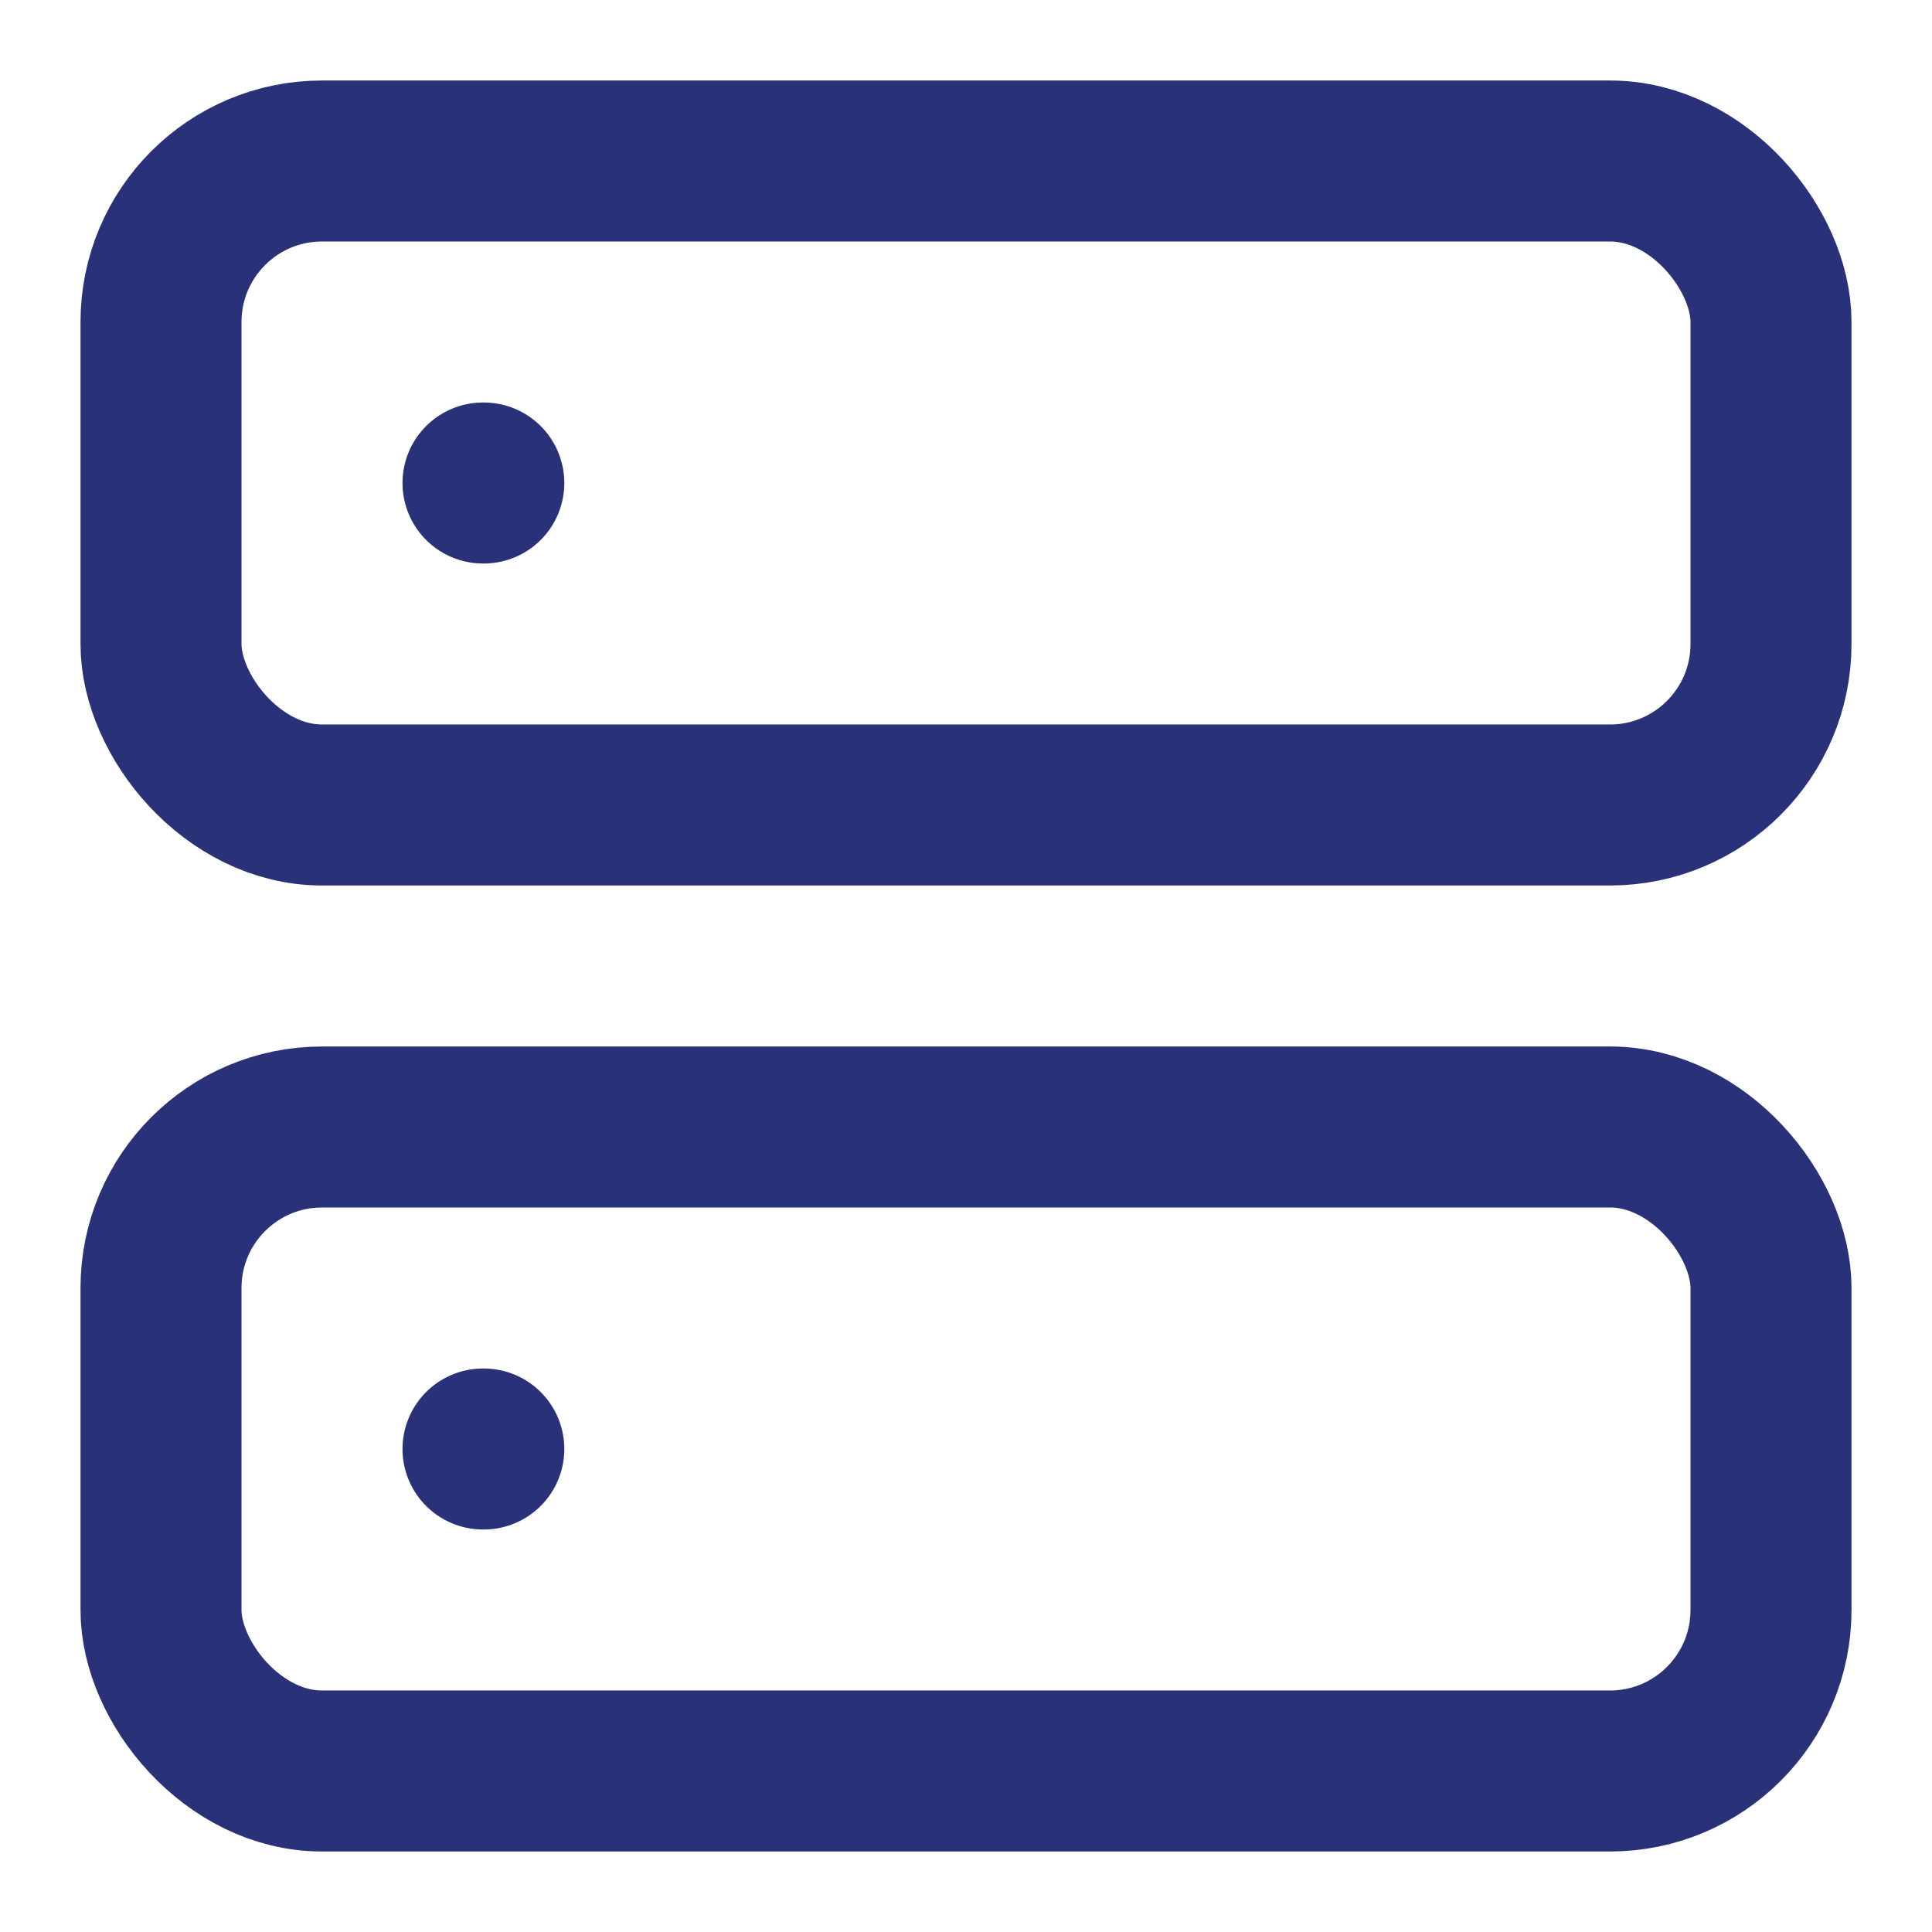 <svg xmlns="http://www.w3.org/2000/svg" width="24" height="24" viewBox="0 0 24 24" fill="none" stroke="#293279" stroke-width="2" stroke-linecap="round" stroke-linejoin="round">
  <rect x="2" y="2" width="20" height="8" rx="2" ry="2"/>
  <rect x="2" y="14" width="20" height="8" rx="2" ry="2"/>
  <line x1="6" y1="6" x2="6.01" y2="6"/>
  <line x1="6" y1="18" x2="6.01" y2="18"/>
</svg>